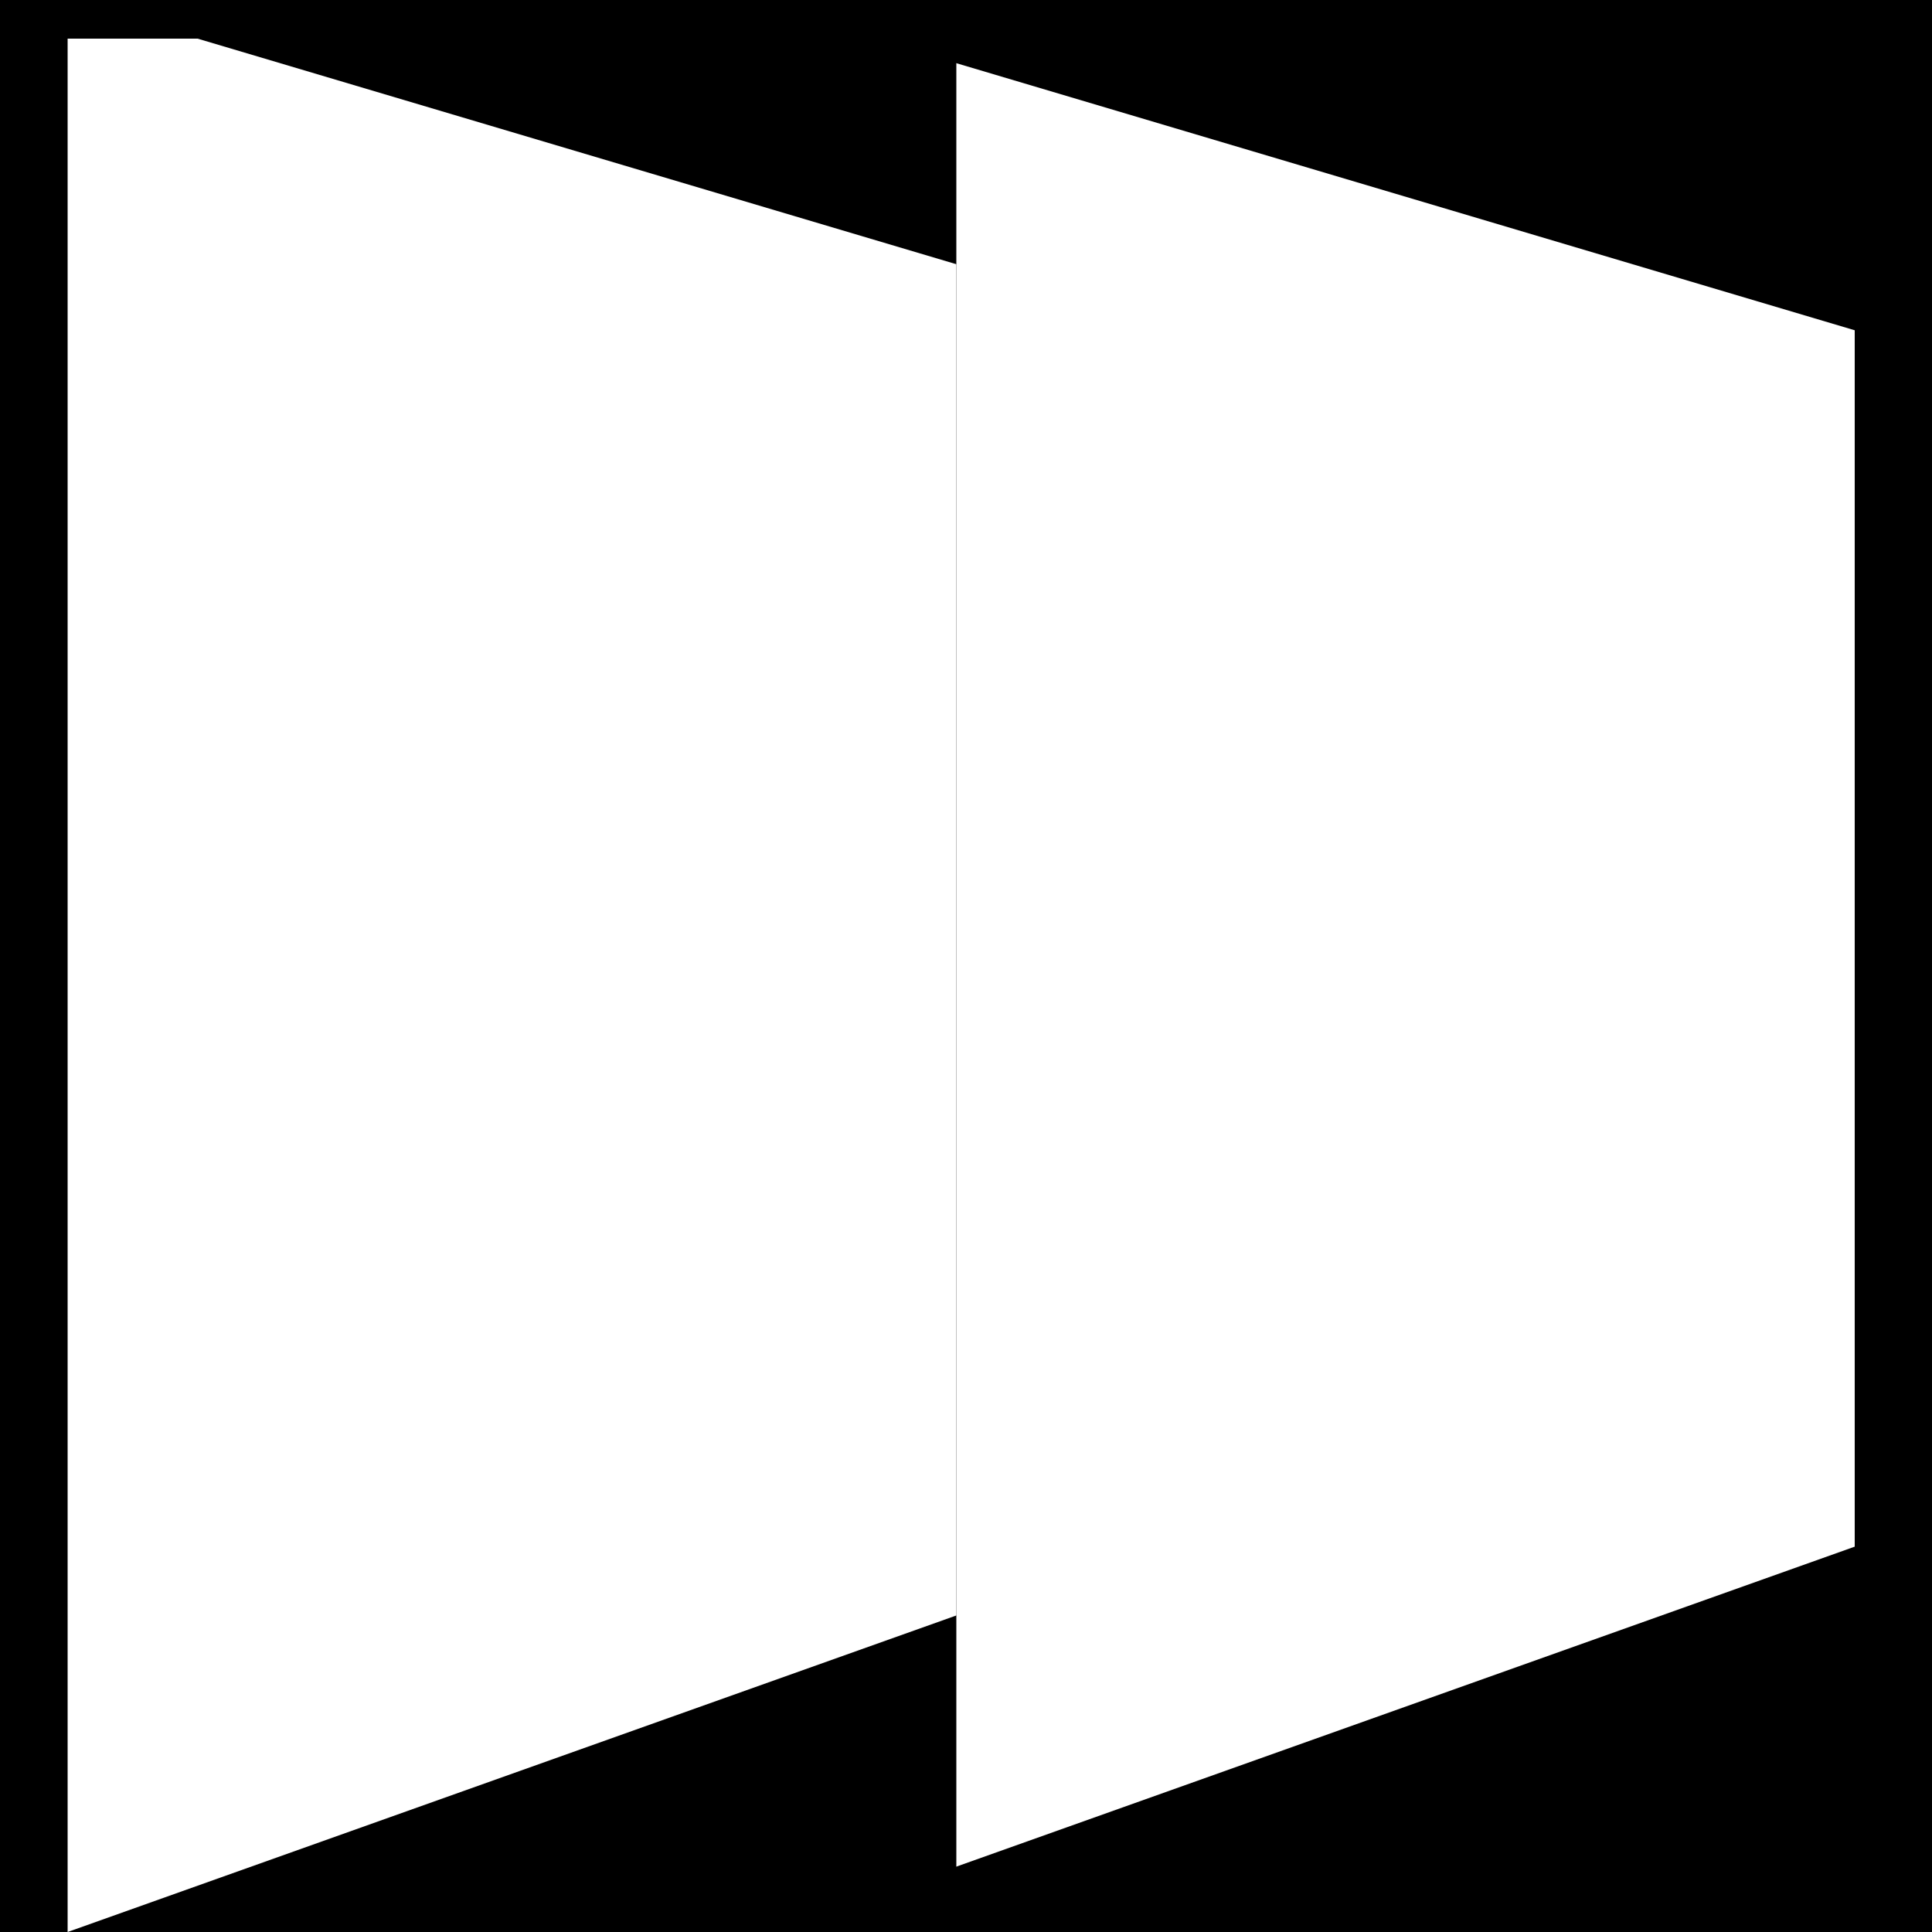 <svg width="200" height="200" viewBox="0 0 200 200" fill="none" xmlns="http://www.w3.org/2000/svg">
<g clip-path="url(#clip0)">
<rect width="200" height="200" fill="black"/>
<g filter="url(#filter0_d)">
<path d="M7 0H99V200H7V0Z" fill="white"/>
</g>
<path d="M155 0V44L7 0H155Z" fill="black"/>
<path d="M153 200V148L7 200H153Z" fill="black"/>
<line x1="7.104" y1="-0.489" x2="153.104" y2="30.511" stroke="black"/>
<rect x="99" width="93" height="200" fill="white"/>
<path d="M226 200V148L80 200H226Z" fill="black"/>
<path d="M225 0V44L77 0H225Z" fill="black"/>
</g>
<defs>
<filter id="filter0_d" x="3" y="0" width="100" height="208" filterUnits="userSpaceOnUse" color-interpolation-filters="sRGB">
<feFlood flood-opacity="0" result="BackgroundImageFix"/>
<feColorMatrix in="SourceAlpha" type="matrix" values="0 0 0 0 0 0 0 0 0 0 0 0 0 0 0 0 0 0 127 0"/>
<feOffset dy="4"/>
<feGaussianBlur stdDeviation="2"/>
<feColorMatrix type="matrix" values="0 0 0 0 0 0 0 0 0 0 0 0 0 0 0 0 0 0 0.25 0"/>
<feBlend mode="normal" in2="BackgroundImageFix" result="effect1_dropShadow"/>
<feBlend mode="normal" in="SourceGraphic" in2="effect1_dropShadow" result="shape"/>
</filter>
<clipPath id="clip0">
<rect width="200" height="200" fill="white"/>
</clipPath>
</defs>
</svg>

